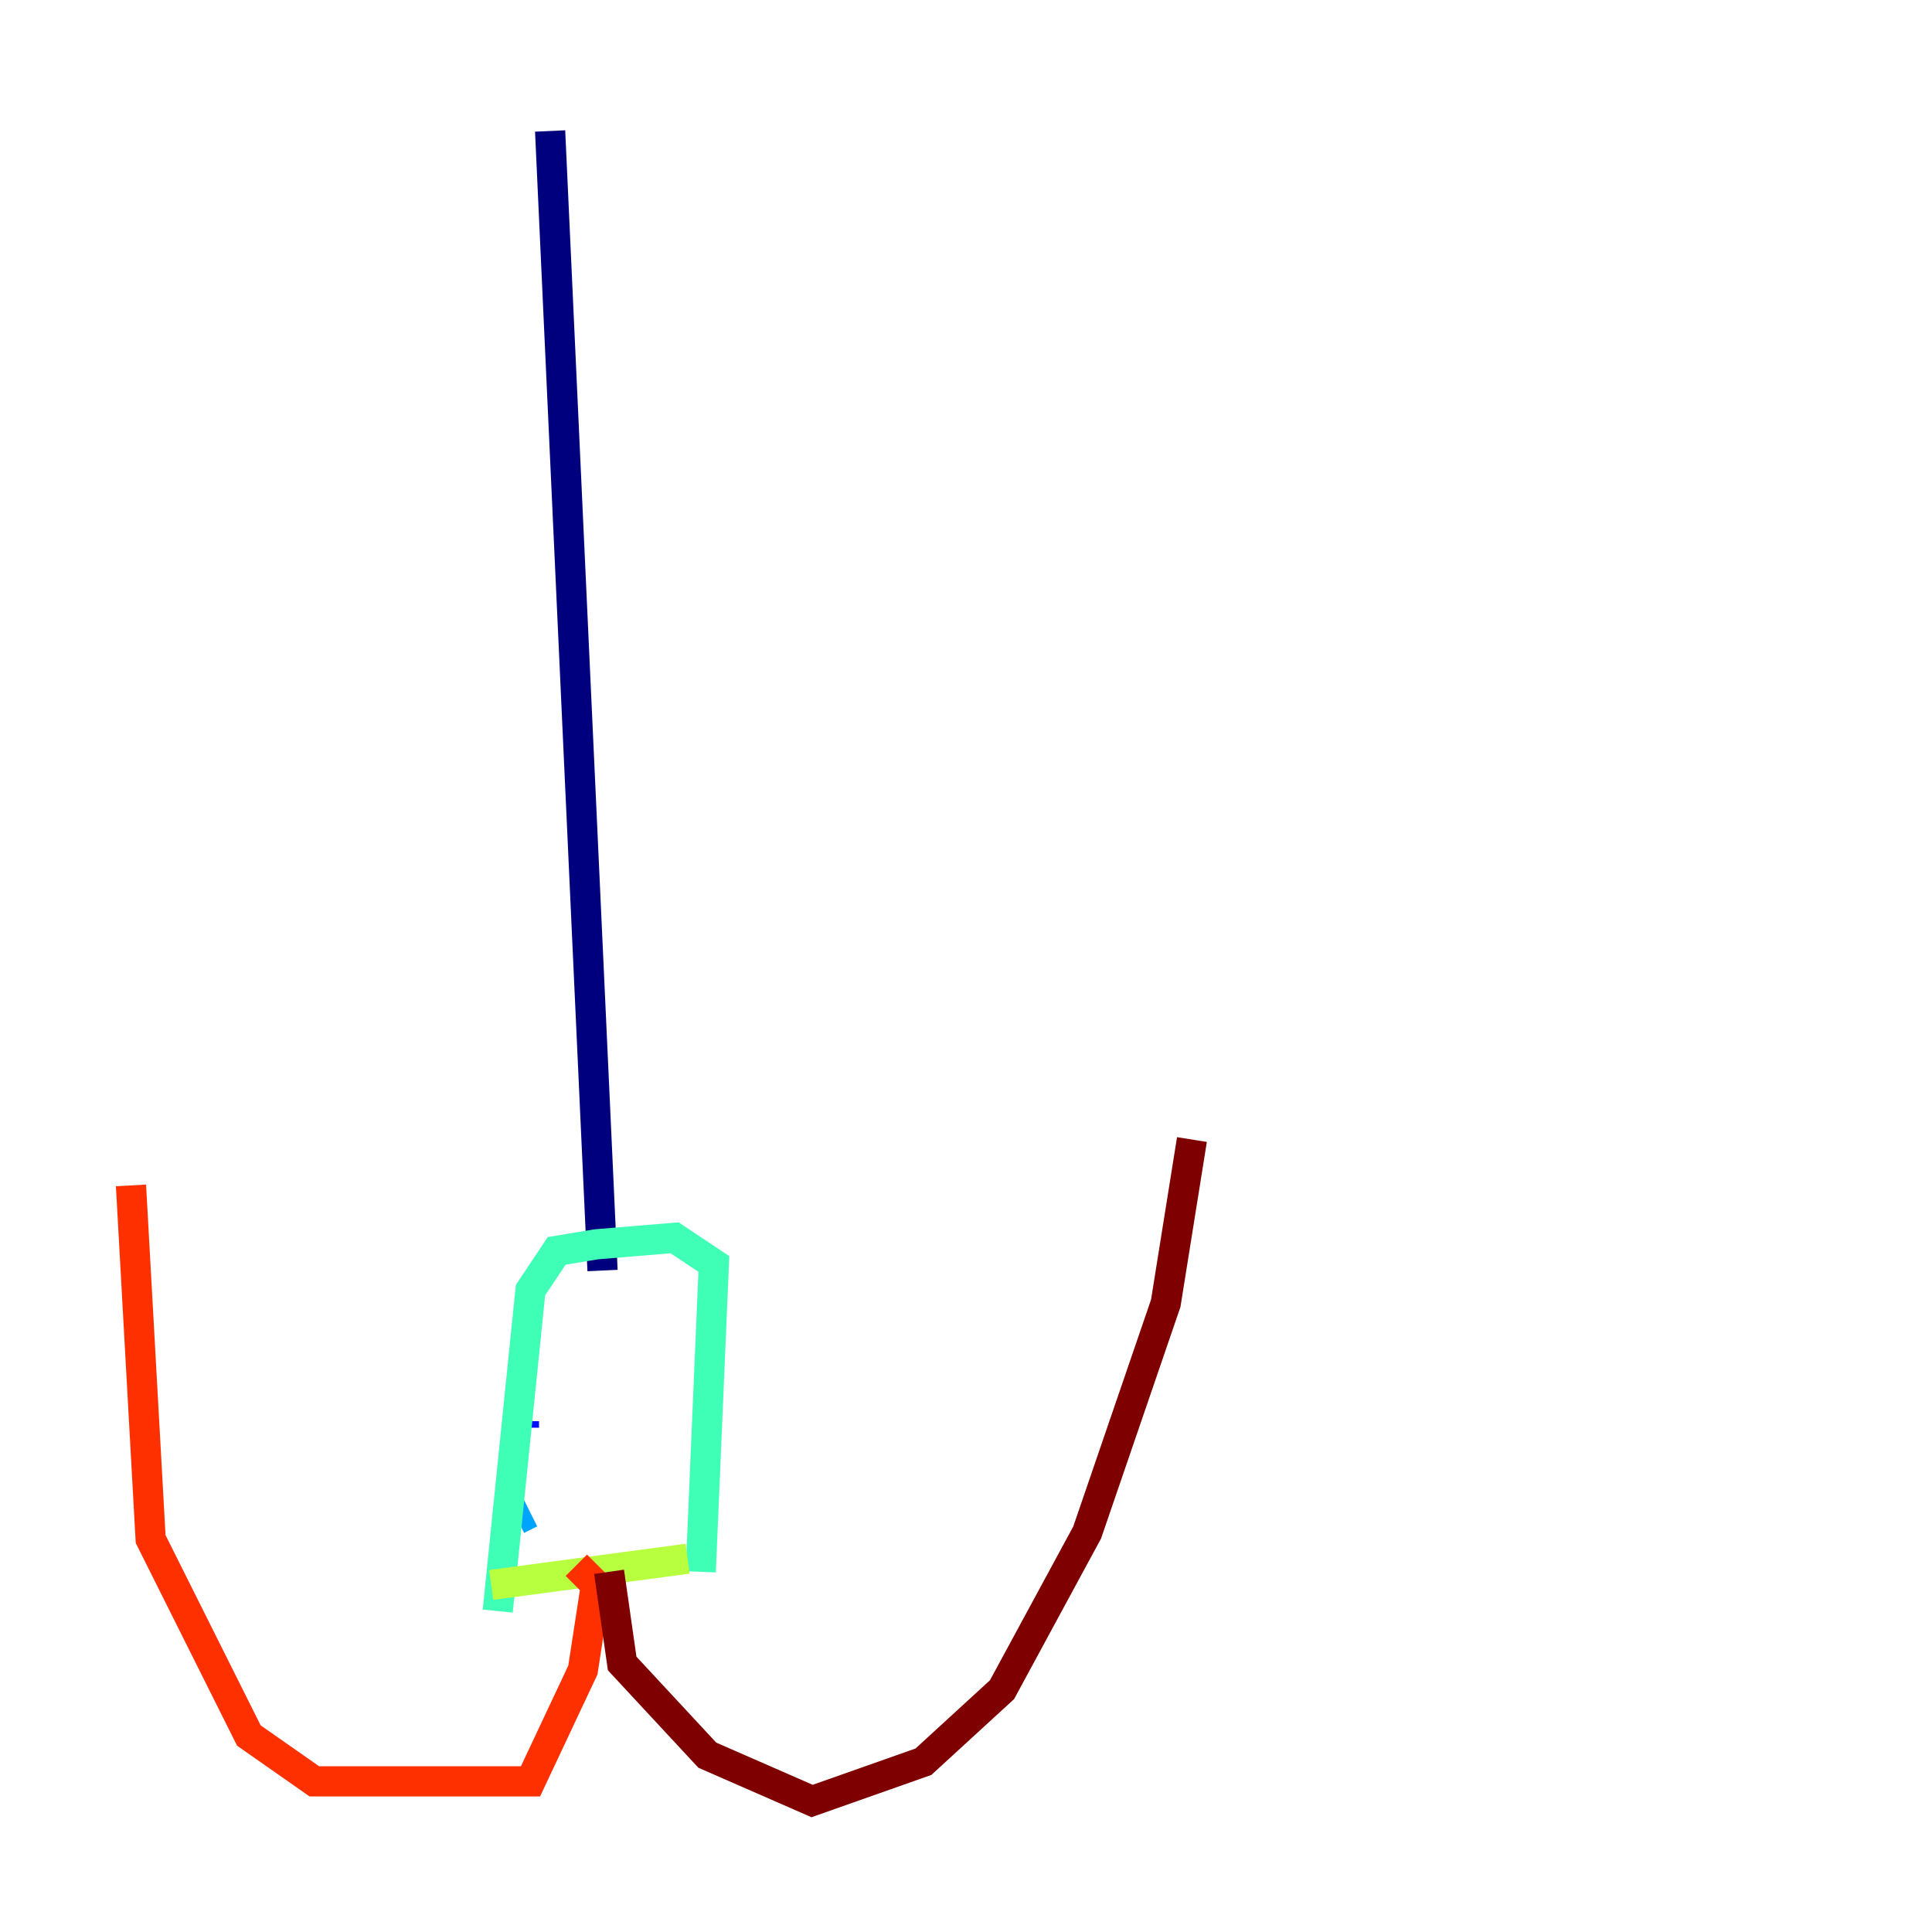 <?xml version="1.0" encoding="utf-8" ?>
<svg baseProfile="tiny" height="128" version="1.2" viewBox="0,0,128,128" width="128" xmlns="http://www.w3.org/2000/svg" xmlns:ev="http://www.w3.org/2001/xml-events" xmlns:xlink="http://www.w3.org/1999/xlink"><defs /><polyline fill="none" points="36.447,8.678 39.919,84.176" stroke="#00007f" stroke-width="2" /><polyline fill="none" points="34.712,94.156 34.712,94.59" stroke="#0010ff" stroke-width="2" /><polyline fill="none" points="35.146,100.231 34.278,100.664" stroke="#00a4ff" stroke-width="2" /><polyline fill="none" points="32.976,106.739 35.146,85.478 36.881,82.875 39.485,82.441 44.691,82.007 47.295,83.742 46.427,104.136" stroke="#3fffb7" stroke-width="2" /><polyline fill="none" points="32.542,105.003 45.559,103.268" stroke="#b7ff3f" stroke-width="2" /><polyline fill="none" points="37.749,105.003 37.749,105.003" stroke="#ffb900" stroke-width="2" /><polyline fill="none" points="38.183,103.702 39.485,105.003 38.617,110.644 35.146,118.02 20.827,118.02 16.488,114.983 9.98,101.966 8.678,78.536" stroke="#ff3000" stroke-width="2" /><polyline fill="none" points="40.352,104.136 41.22,110.21 46.861,116.285 53.803,119.322 61.18,116.719 66.386,111.946 72.027,101.532 77.234,86.346 78.969,75.498" stroke="#7f0000" stroke-width="2" /></svg>